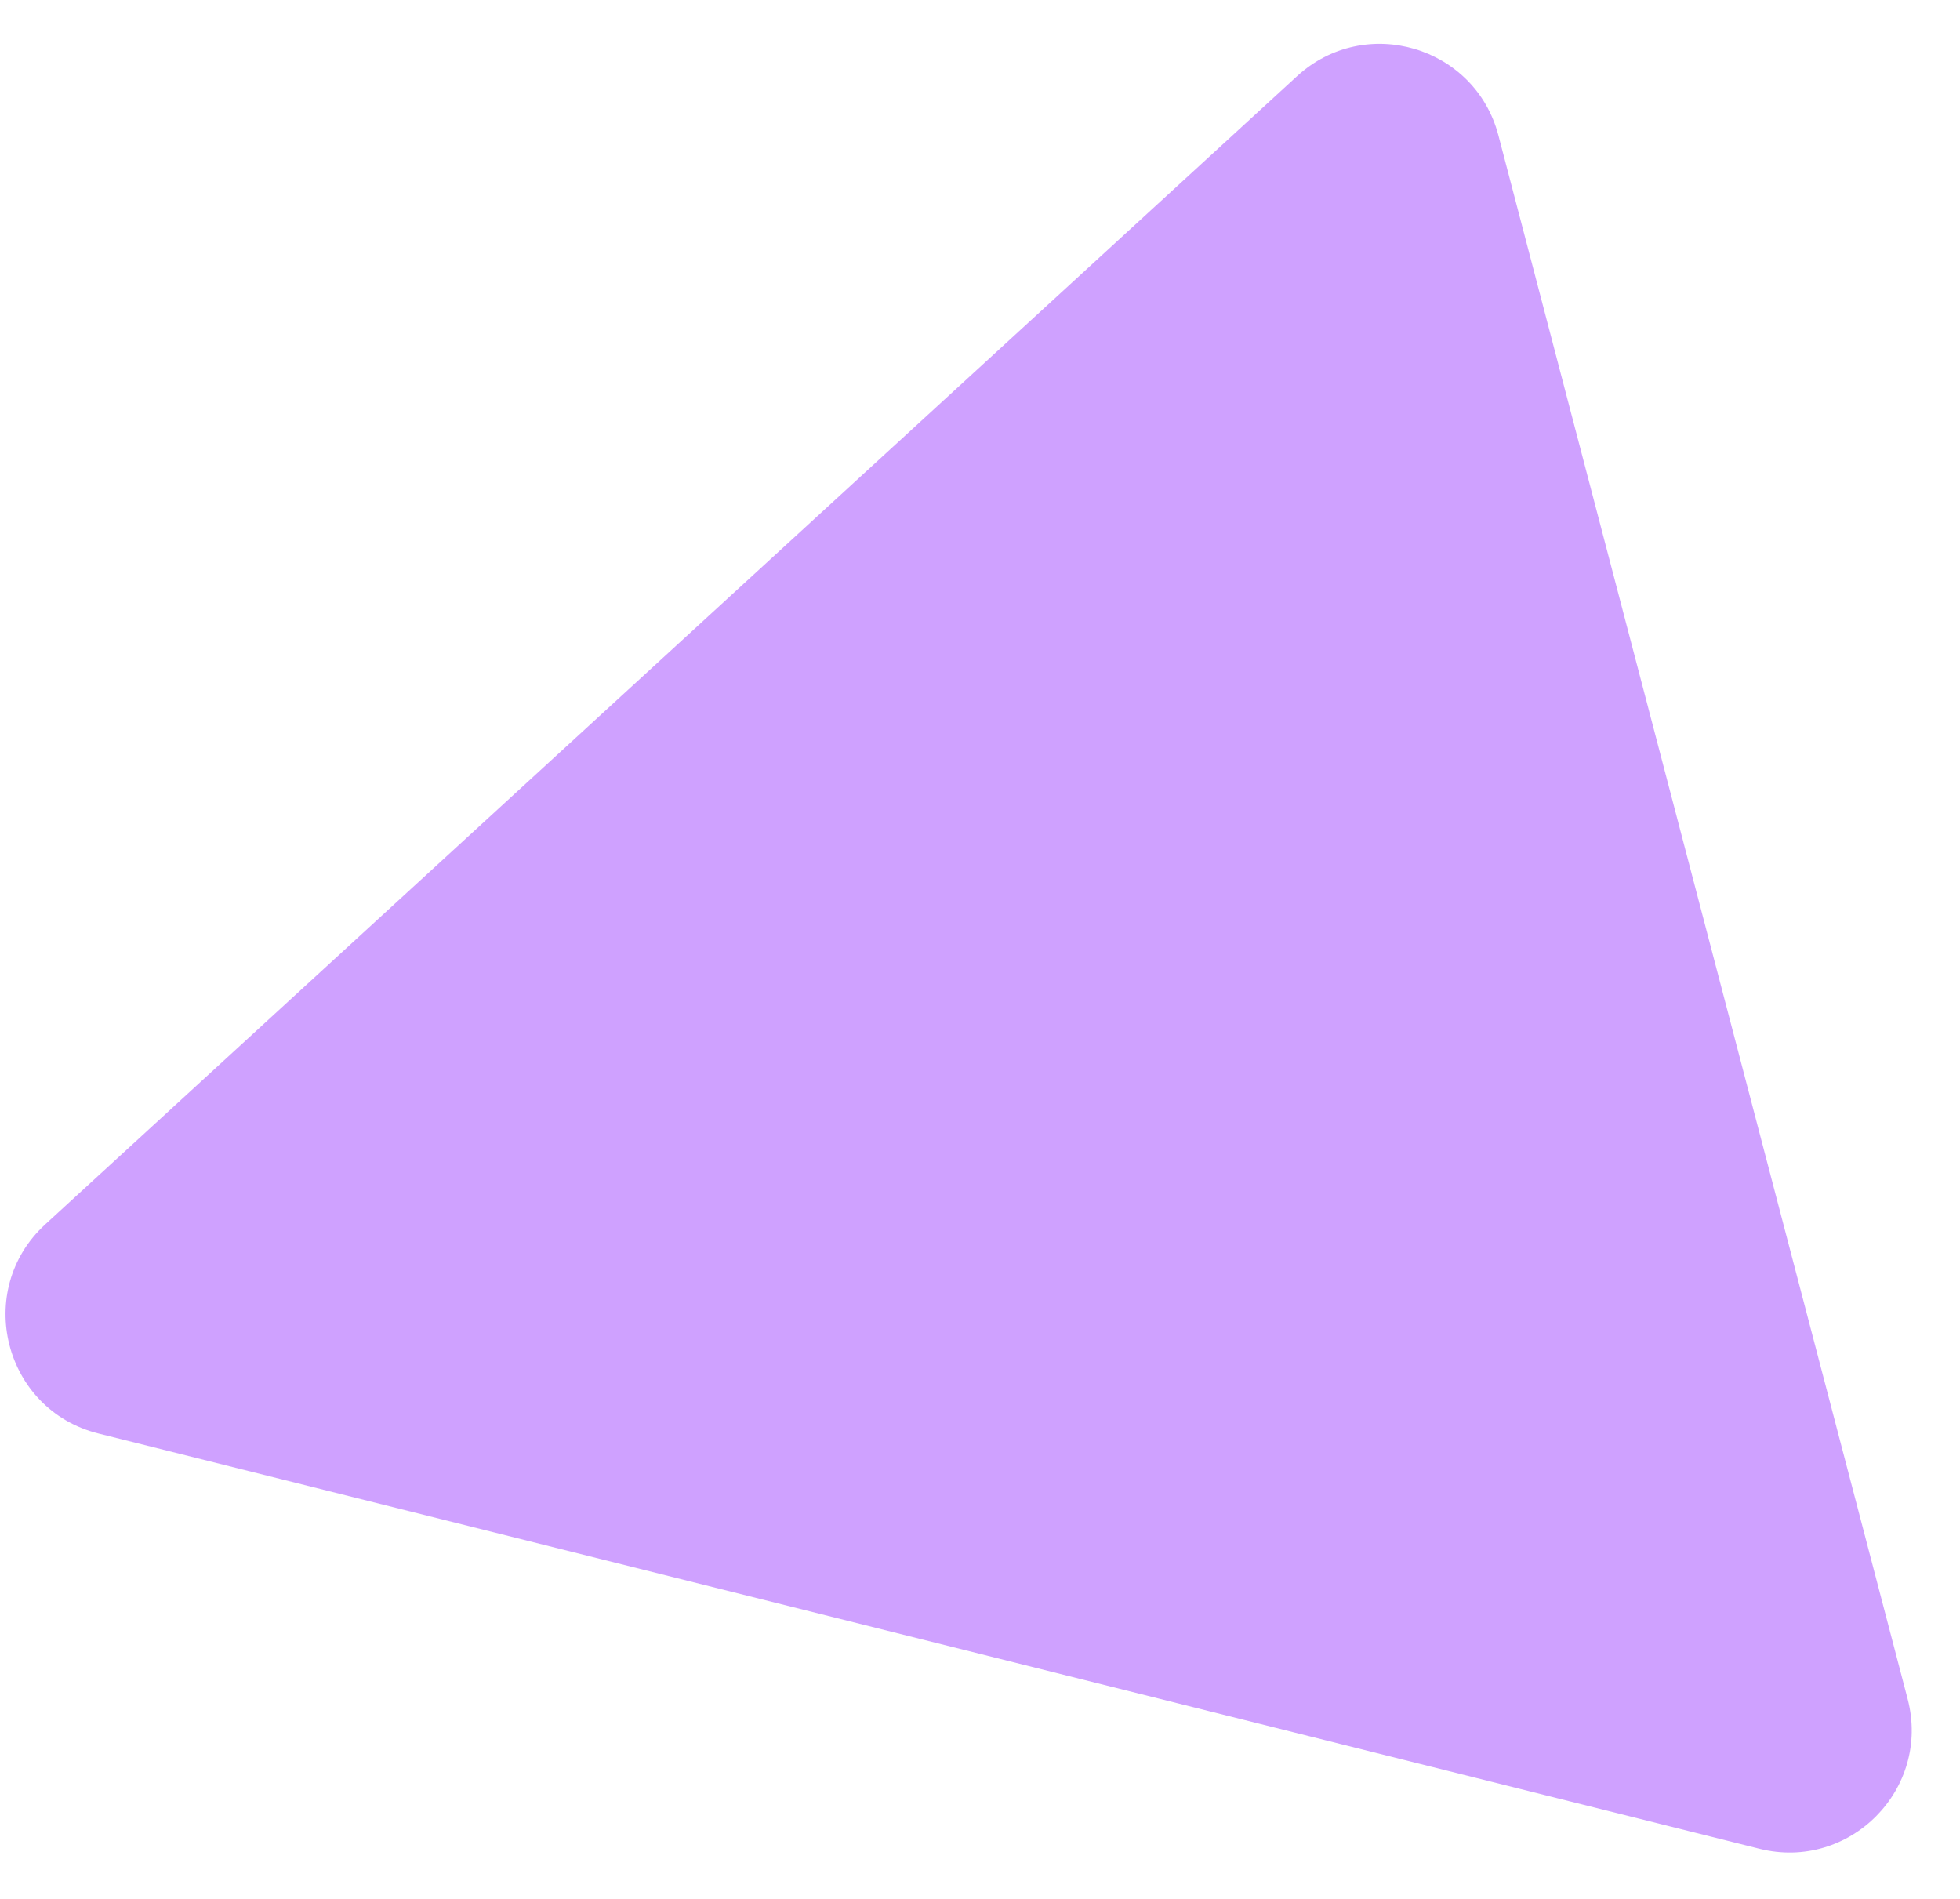 <svg width="32" height="31" viewBox="0 0 32 31" fill="none" xmlns="http://www.w3.org/2000/svg">
<path opacity="0.5" d="M0.74 19.987L21.177 1.243C22.287 0.225 24.082 0.753 24.464 2.211L31.145 27.735C31.53 29.205 30.2 30.55 28.725 30.181L1.606 23.402C0.061 23.015 -0.435 21.064 0.74 19.987Z" fill="#A044FF"/>
</svg>
